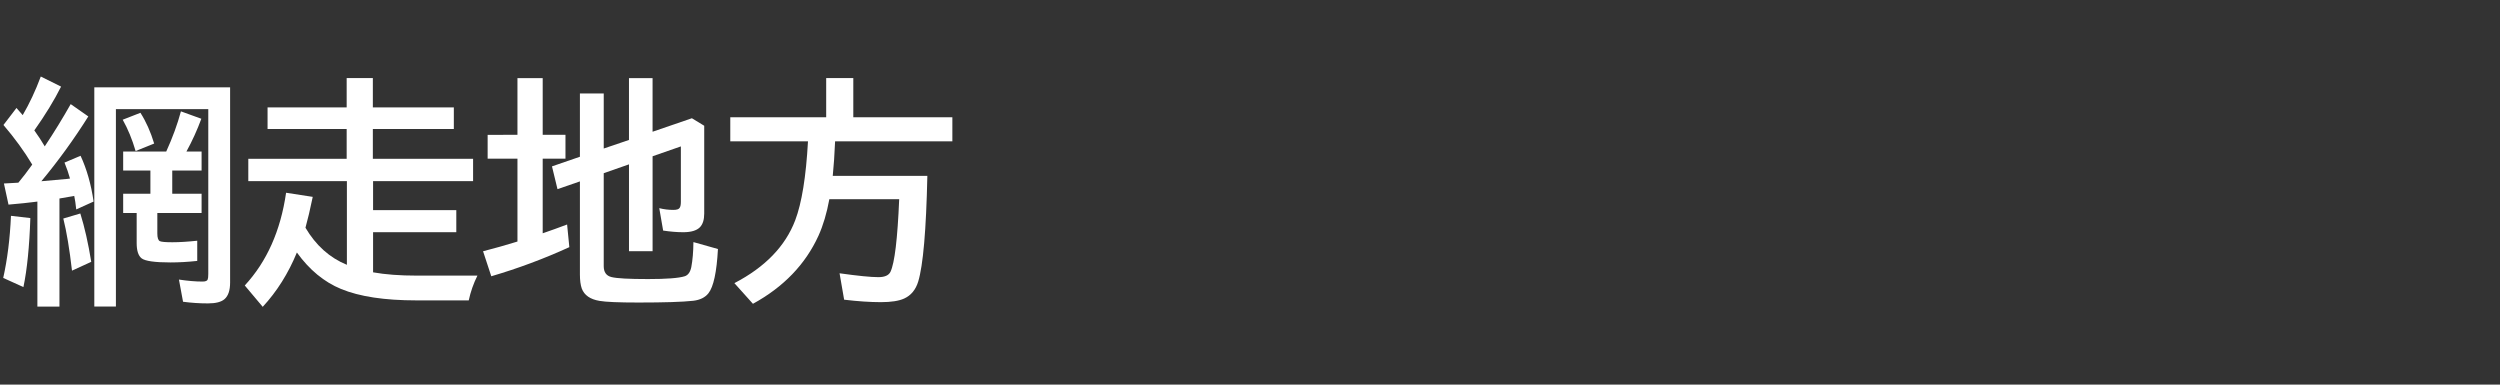 <svg version="1.1" xmlns="http://www.w3.org/2000/svg" xmlns:xlink="http://www.w3.org/1999/xlink" width="208" height="32" viewBox="0,0,208,32"><rect x="0" y="0" width="208" height="32" fill="#333333" stroke="none"/><g transform="translate(-240,-164)"><g data-paper-data="{&quot;isPaintingLayer&quot;:true}" fill-rule="nonzero" stroke="none" stroke-linecap="butt" stroke-linejoin="miter" stroke-miterlimit="10" stroke-dasharray="" stroke-dashoffset="0" style="mix-blend-mode: normal"><path d="M240,196v-32h208v32z" fill="none" stroke-width="0"/><path d="M242.68,177.69c-0.664,-1.107 -1.462,-2.204 -2.393,-3.291l1.084,-1.416c0.241,0.273 0.413,0.472 0.518,0.596c0.566,-0.97 1.068,-2.041 1.504,-3.213l1.689,0.84c-0.579,1.152 -1.322,2.367 -2.227,3.643c0.319,0.443 0.609,0.885 0.869,1.328l0.068,-0.107c0.723,-1.087 1.419,-2.223 2.09,-3.408l1.465,1.025c-1.191,1.895 -2.493,3.691 -3.906,5.391c1.094,-0.091 1.816,-0.156 2.168,-0.195c0.091,-0.013 0.163,-0.023 0.215,-0.029c-0.117,-0.423 -0.27,-0.866 -0.459,-1.328l1.338,-0.566c0.514,1.107 0.876,2.376 1.084,3.809l-1.445,0.654c-0.046,-0.443 -0.101,-0.817 -0.166,-1.123c-0.247,0.046 -0.658,0.117 -1.23,0.215v8.994h-1.836v-8.74c-0.085,0.013 -0.186,0.026 -0.303,0.039c-0.436,0.059 -1.136,0.13 -2.1,0.215l-0.381,-1.758c0.254,-0.013 0.495,-0.026 0.723,-0.039l0.479,-0.029c0.384,-0.462 0.768,-0.964 1.152,-1.504zM253.09,181.723v1.699c0,0.365 0.072,0.579 0.215,0.645c0.13,0.059 0.475,0.088 1.035,0.088c0.579,0 1.27,-0.042 2.07,-0.127v1.68c-0.781,0.085 -1.52,0.127 -2.217,0.127c-1.315,0 -2.119,-0.114 -2.412,-0.342c-0.273,-0.215 -0.41,-0.638 -0.41,-1.27v-2.5h-1.123v-1.602h2.266v-1.934h-2.266v-1.582h3.584c0.527,-1.159 0.934,-2.272 1.221,-3.34l1.699,0.615c-0.345,0.937 -0.758,1.846 -1.24,2.725h1.26v1.582h-2.441v1.934h2.441v1.602zM259.145,171.264v16.24c0,0.658 -0.156,1.12 -0.469,1.387c-0.267,0.234 -0.726,0.352 -1.377,0.352c-0.697,0 -1.387,-0.046 -2.07,-0.137l-0.342,-1.846c0.736,0.111 1.39,0.166 1.963,0.166c0.247,0 0.391,-0.059 0.43,-0.176c0.033,-0.078 0.049,-0.234 0.049,-0.469v-13.701h-7.686v16.426h-1.797v-18.242zM240.268,187.123c0.345,-1.543 0.56,-3.265 0.645,-5.166l1.611,0.186c-0.078,2.376 -0.27,4.29 -0.576,5.742zM245.99,186.518c-0.208,-1.803 -0.449,-3.249 -0.723,-4.336l1.416,-0.42c0.358,1.146 0.661,2.487 0.908,4.023zM251.283,176.567c-0.286,-0.977 -0.645,-1.846 -1.074,-2.607l1.475,-0.576c0.469,0.736 0.85,1.589 1.143,2.559z" fill="#ffffff" stroke-width="1"/><path d="M271.04,179.07v2.412h6.924v1.836h-6.924v3.34c1.022,0.182 2.23,0.273 3.623,0.273h5.059c-0.326,0.651 -0.566,1.338 -0.723,2.061h-4.356c-2.643,0 -4.73,-0.316 -6.26,-0.947c-1.413,-0.579 -2.64,-1.592 -3.682,-3.037c-0.71,1.732 -1.657,3.239 -2.842,4.521l-1.494,-1.777c1.836,-1.986 2.982,-4.557 3.438,-7.715l2.217,0.342c-0.215,1.042 -0.417,1.898 -0.605,2.568c0.866,1.471 2.015,2.5 3.447,3.086v-6.963h-8.203v-1.855h8.184v-2.481h-6.582v-1.797h6.582v-2.441h2.178v2.441h6.738v1.797h-6.738v2.481h8.34v1.855z" fill="#ffffff" stroke-width="1"/><path d="M290.23,178.41v7.734c0,0.501 0.215,0.804 0.645,0.908c0.443,0.111 1.455,0.166 3.037,0.166c1.543,0 2.562,-0.078 3.057,-0.234c0.28,-0.091 0.462,-0.345 0.547,-0.762c0.111,-0.586 0.169,-1.279 0.176,-2.08l2.041,0.576c-0.104,1.921 -0.368,3.148 -0.791,3.682c-0.28,0.352 -0.703,0.56 -1.27,0.625c-0.892,0.098 -2.406,0.146 -4.541,0.146c-1.654,0 -2.738,-0.046 -3.252,-0.137c-0.775,-0.13 -1.266,-0.472 -1.475,-1.025c-0.104,-0.293 -0.156,-0.684 -0.156,-1.172v-7.744l-1.865,0.645l-0.459,-1.895l2.324,-0.801v-5.264h1.982v4.58l2.1,-0.713v-5.146h1.963v4.463l3.272,-1.123l1.025,0.625v7.314c0,0.508 -0.12,0.885 -0.361,1.133c-0.273,0.273 -0.732,0.41 -1.377,0.41c-0.527,0 -1.087,-0.046 -1.68,-0.137l-0.322,-1.865c0.384,0.098 0.775,0.146 1.172,0.146c0.286,0 0.462,-0.059 0.527,-0.176c0.065,-0.098 0.098,-0.26 0.098,-0.488v-4.619l-2.353,0.82v7.9h-1.963v-7.227zM283.052,175.217v-4.717h2.1v4.717h1.895v1.982h-1.895v6.211c0.684,-0.234 1.361,-0.479 2.031,-0.732l0.186,1.885c-2.109,0.964 -4.274,1.771 -6.494,2.422l-0.684,-2.08c1.003,-0.26 1.881,-0.508 2.637,-0.742c0.091,-0.033 0.166,-0.055 0.225,-0.068v-6.894h-2.481v-1.982z" fill="#ffffff" stroke-width="1"/><path d="M309.48,175.76c-0.046,1.087 -0.111,2.044 -0.195,2.871h7.871c-0.098,4.518 -0.352,7.451 -0.762,8.799c-0.208,0.677 -0.596,1.146 -1.162,1.406c-0.443,0.202 -1.091,0.303 -1.943,0.303c-0.898,0 -1.917,-0.068 -3.057,-0.205l-0.381,-2.197c1.53,0.215 2.607,0.322 3.232,0.322c0.527,0 0.863,-0.15 1.006,-0.449c0.345,-0.729 0.586,-2.741 0.723,-6.035h-5.811c-0.215,1.172 -0.518,2.188 -0.908,3.047c-1.087,2.376 -2.904,4.261 -5.449,5.654l-1.543,-1.719c2.552,-1.328 4.238,-3.07 5.059,-5.225c0.547,-1.439 0.902,-3.63 1.064,-6.572h-6.465v-2.002h7.979v-3.262h2.256v3.262h8.242v2.002z" fill="#ffffff" stroke-width="1"/></g></g></svg>